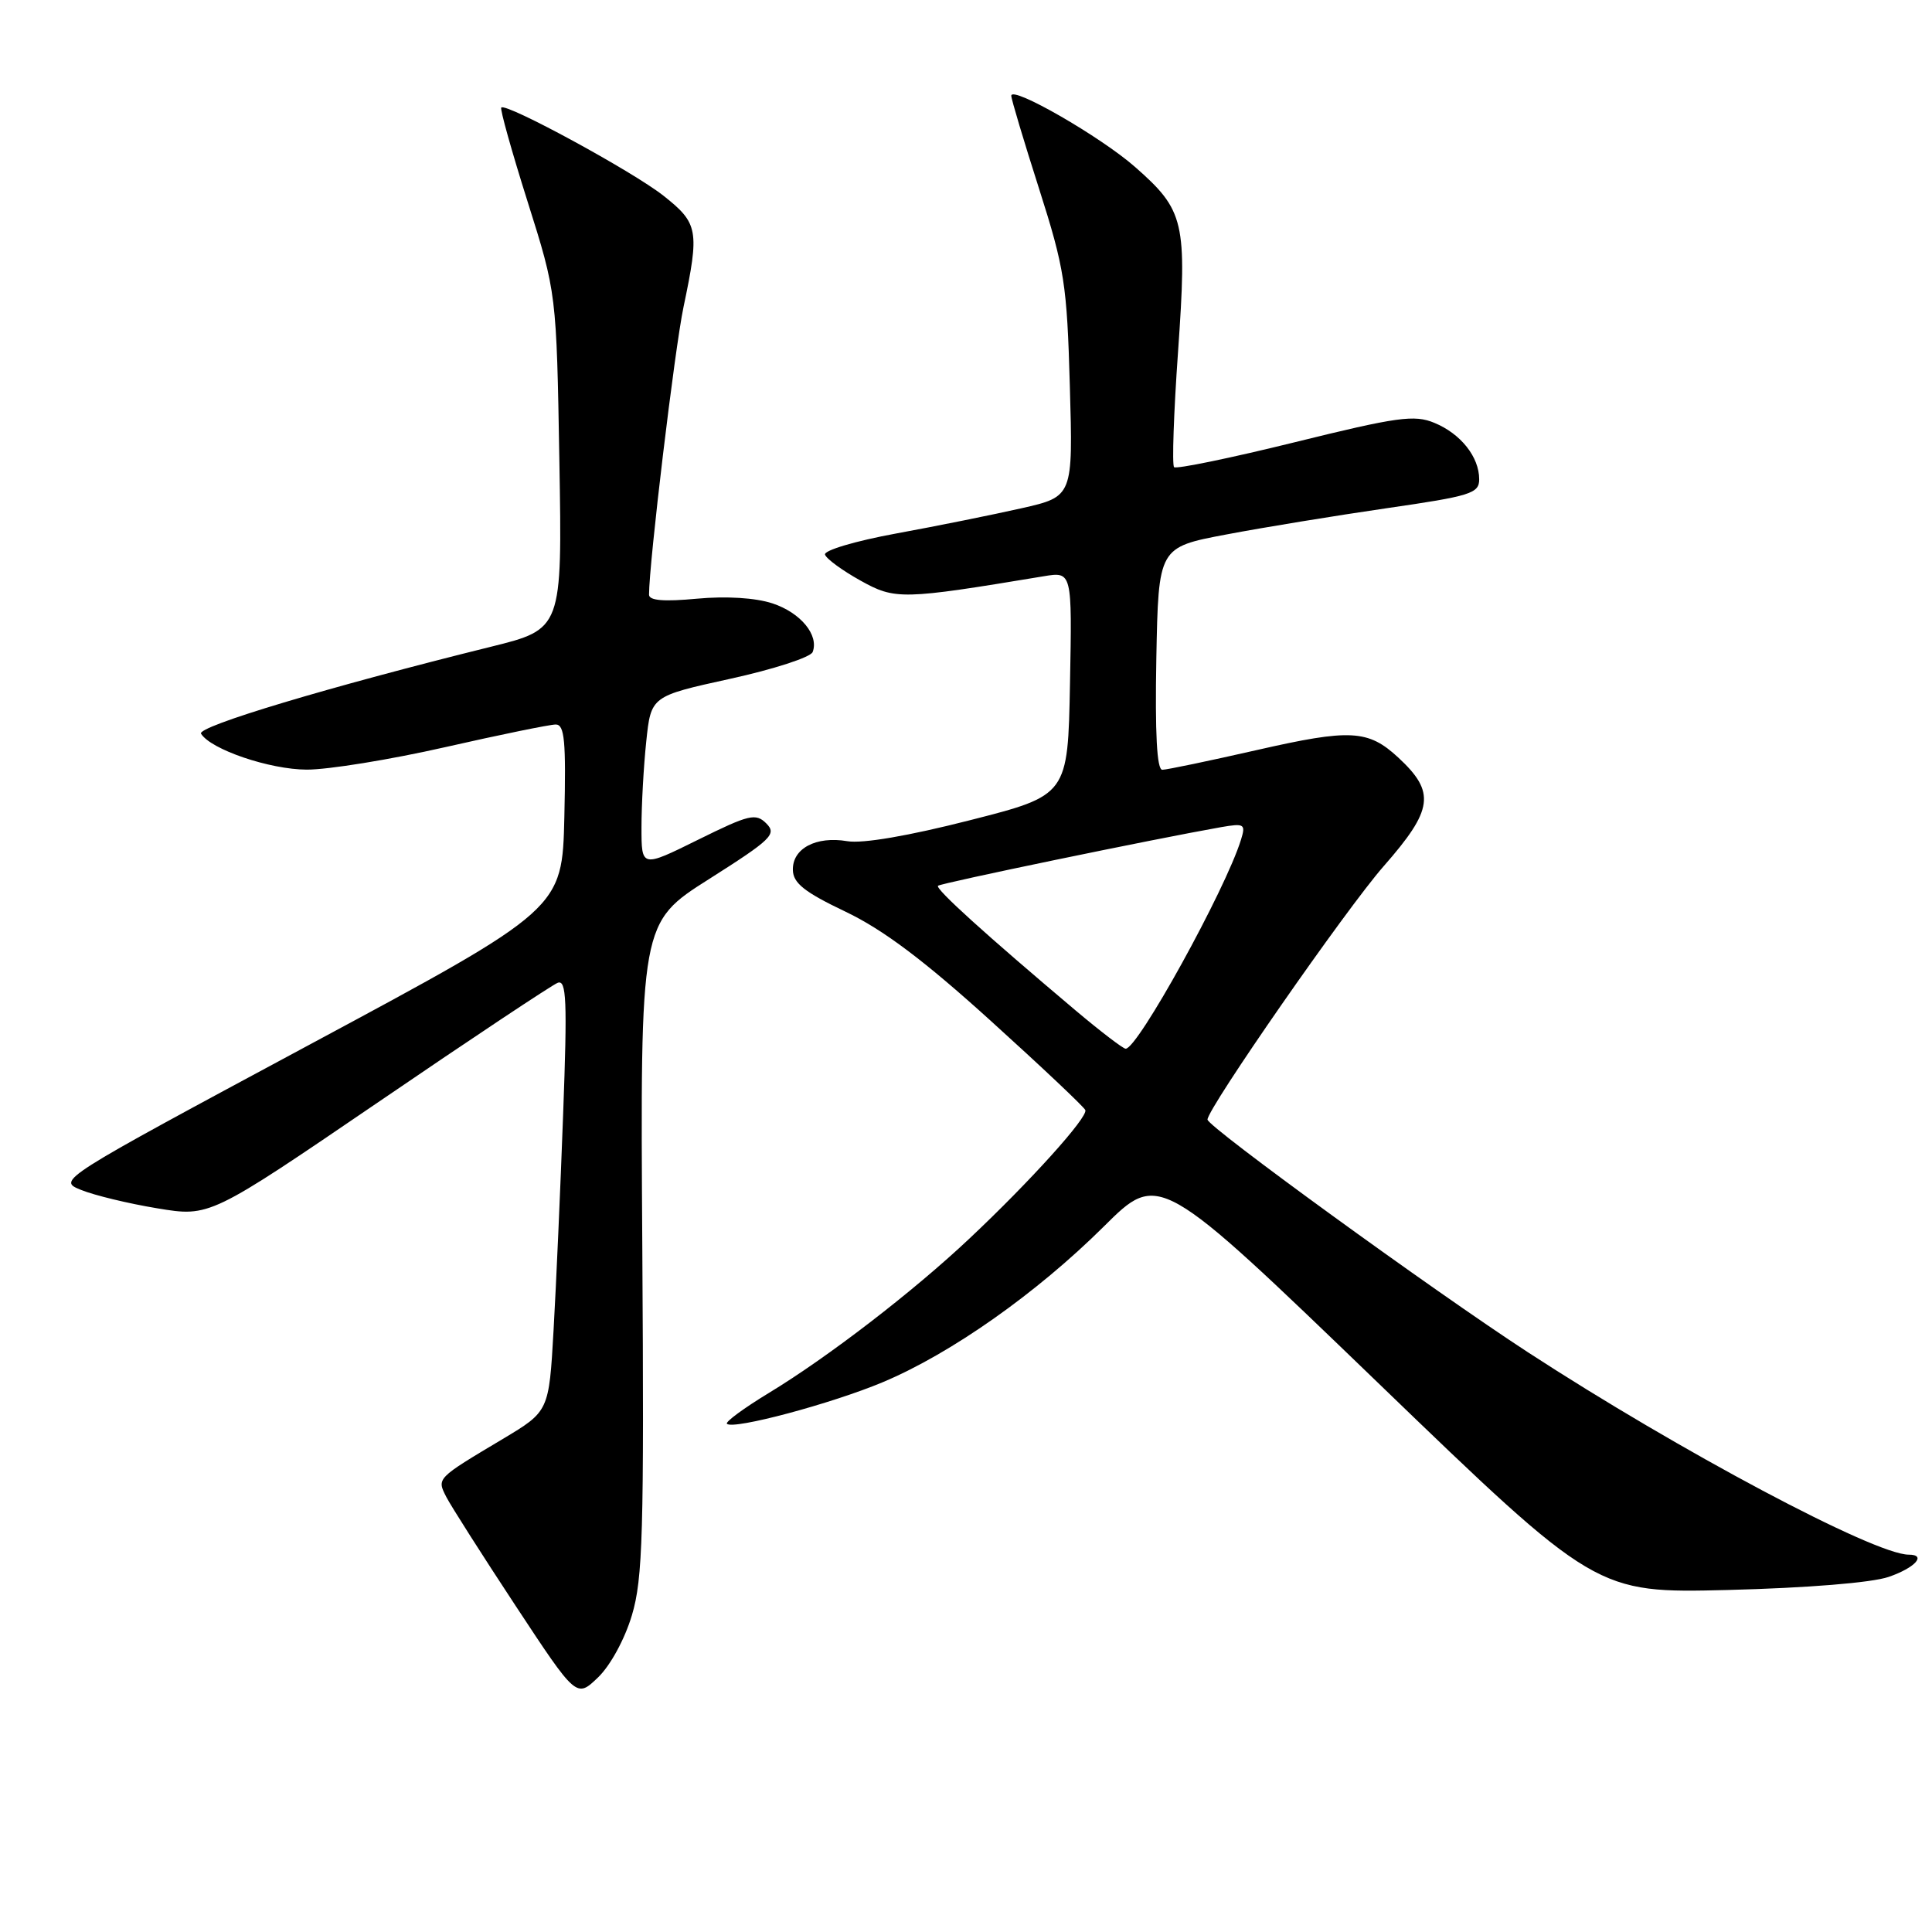<?xml version="1.0" encoding="UTF-8" standalone="no"?>
<!DOCTYPE svg PUBLIC "-//W3C//DTD SVG 1.1//EN" "http://www.w3.org/Graphics/SVG/1.1/DTD/svg11.dtd" >
<svg xmlns="http://www.w3.org/2000/svg" xmlns:xlink="http://www.w3.org/1999/xlink" version="1.1" viewBox="0 0 256 256">
 <g >
 <path fill="currentColor"
d=" M 83.73 214.03 C 85.18 209.19 85.35 203.14 85.11 165.38 C 84.83 122.26 84.83 122.26 93.97 116.47 C 102.23 111.23 102.95 110.53 101.55 109.12 C 100.14 107.71 99.28 107.92 92.50 111.27 C 85.00 114.98 85.00 114.98 85.00 109.64 C 85.00 106.70 85.28 101.58 85.63 98.27 C 86.26 92.25 86.26 92.25 96.73 89.95 C 102.49 88.69 107.41 87.09 107.68 86.40 C 108.54 84.16 106.09 81.18 102.35 79.95 C 100.10 79.21 96.23 78.97 92.34 79.33 C 87.97 79.74 86.00 79.58 86.00 78.80 C 86.00 74.63 89.40 46.25 90.57 40.68 C 92.70 30.52 92.54 29.59 87.92 25.94 C 83.90 22.75 67.07 13.60 66.42 14.25 C 66.23 14.43 67.80 20.04 69.91 26.72 C 73.74 38.85 73.74 38.85 74.12 61.10 C 74.50 83.36 74.50 83.36 65.00 85.71 C 43.70 90.98 26.05 96.27 26.64 97.22 C 27.93 99.31 35.72 101.96 40.64 101.98 C 43.47 101.99 51.73 100.65 59.00 99.00 C 66.27 97.35 72.86 96.00 73.64 96.00 C 74.81 96.00 75.01 98.18 74.78 108.22 C 74.50 120.44 74.50 120.44 41.04 138.41 C 7.58 156.39 7.58 156.39 10.74 157.67 C 12.48 158.38 17.02 159.48 20.85 160.11 C 27.79 161.26 27.79 161.26 50.15 146.02 C 62.44 137.63 73.13 130.53 73.89 130.23 C 75.06 129.77 75.18 132.51 74.62 147.59 C 74.26 157.44 73.69 170.34 73.35 176.26 C 72.74 187.01 72.74 187.01 66.62 190.67 C 57.79 195.94 57.87 195.86 59.14 198.36 C 59.74 199.53 63.87 206.02 68.31 212.76 C 76.38 225.01 76.38 225.01 79.23 222.28 C 80.87 220.71 82.78 217.21 83.73 214.03 Z  M 250.25 208.95 C 253.77 207.74 255.34 206.00 252.91 206.00 C 248.39 206.00 222.53 192.25 202.50 179.21 C 189.83 170.96 160.00 149.29 160.00 148.35 C 160.00 146.87 178.37 120.44 183.34 114.78 C 189.93 107.27 190.24 104.98 185.29 100.39 C 181.29 96.68 178.94 96.56 166.52 99.39 C 160.23 100.82 154.59 102.00 154.01 102.00 C 153.29 102.00 153.04 97.18 153.22 87.26 C 153.50 72.52 153.50 72.52 162.50 70.82 C 167.45 69.88 177.01 68.32 183.75 67.34 C 194.88 65.73 196.00 65.38 196.00 63.51 C 196.00 60.55 193.56 57.47 190.06 56.03 C 187.42 54.93 185.16 55.24 171.56 58.60 C 163.05 60.70 155.85 62.18 155.57 61.90 C 155.29 61.62 155.52 54.72 156.10 46.57 C 157.30 29.38 156.96 27.89 150.41 22.13 C 145.87 18.13 134.00 11.30 134.00 12.69 C 134.00 13.14 135.66 18.68 137.68 25.00 C 141.06 35.60 141.38 37.65 141.76 51.15 C 142.18 65.80 142.18 65.80 135.34 67.35 C 131.58 68.20 124.11 69.71 118.75 70.69 C 113.36 71.68 109.14 72.93 109.32 73.49 C 109.50 74.05 111.61 75.59 114.00 76.92 C 118.62 79.50 119.52 79.47 138.28 76.36 C 142.06 75.73 142.06 75.73 141.78 90.55 C 141.50 105.38 141.50 105.38 128.50 108.69 C 120.39 110.76 114.28 111.81 112.26 111.46 C 108.13 110.76 104.98 112.43 105.06 115.29 C 105.10 117.02 106.61 118.22 112.03 120.80 C 117.00 123.17 122.42 127.24 131.23 135.22 C 137.98 141.33 143.64 146.67 143.81 147.09 C 144.19 148.02 136.50 156.55 128.46 164.11 C 121.01 171.13 109.76 179.79 101.90 184.56 C 98.59 186.57 96.08 188.41 96.32 188.66 C 97.14 189.48 110.21 185.99 116.99 183.14 C 126.03 179.34 137.34 171.37 146.25 162.53 C 153.57 155.25 153.57 155.25 182.54 183.18 C 211.50 211.11 211.50 211.11 229.00 210.68 C 239.49 210.41 248.00 209.72 250.25 208.95 Z  M 142.50 133.87 C 130.62 123.85 123.90 117.77 124.29 117.37 C 124.65 117.02 153.05 111.14 161.81 109.60 C 164.88 109.07 165.08 109.19 164.44 111.26 C 162.39 117.90 150.71 139.06 149.15 138.96 C 148.79 138.94 145.80 136.65 142.50 133.87 Z "/>
</g>
</svg>